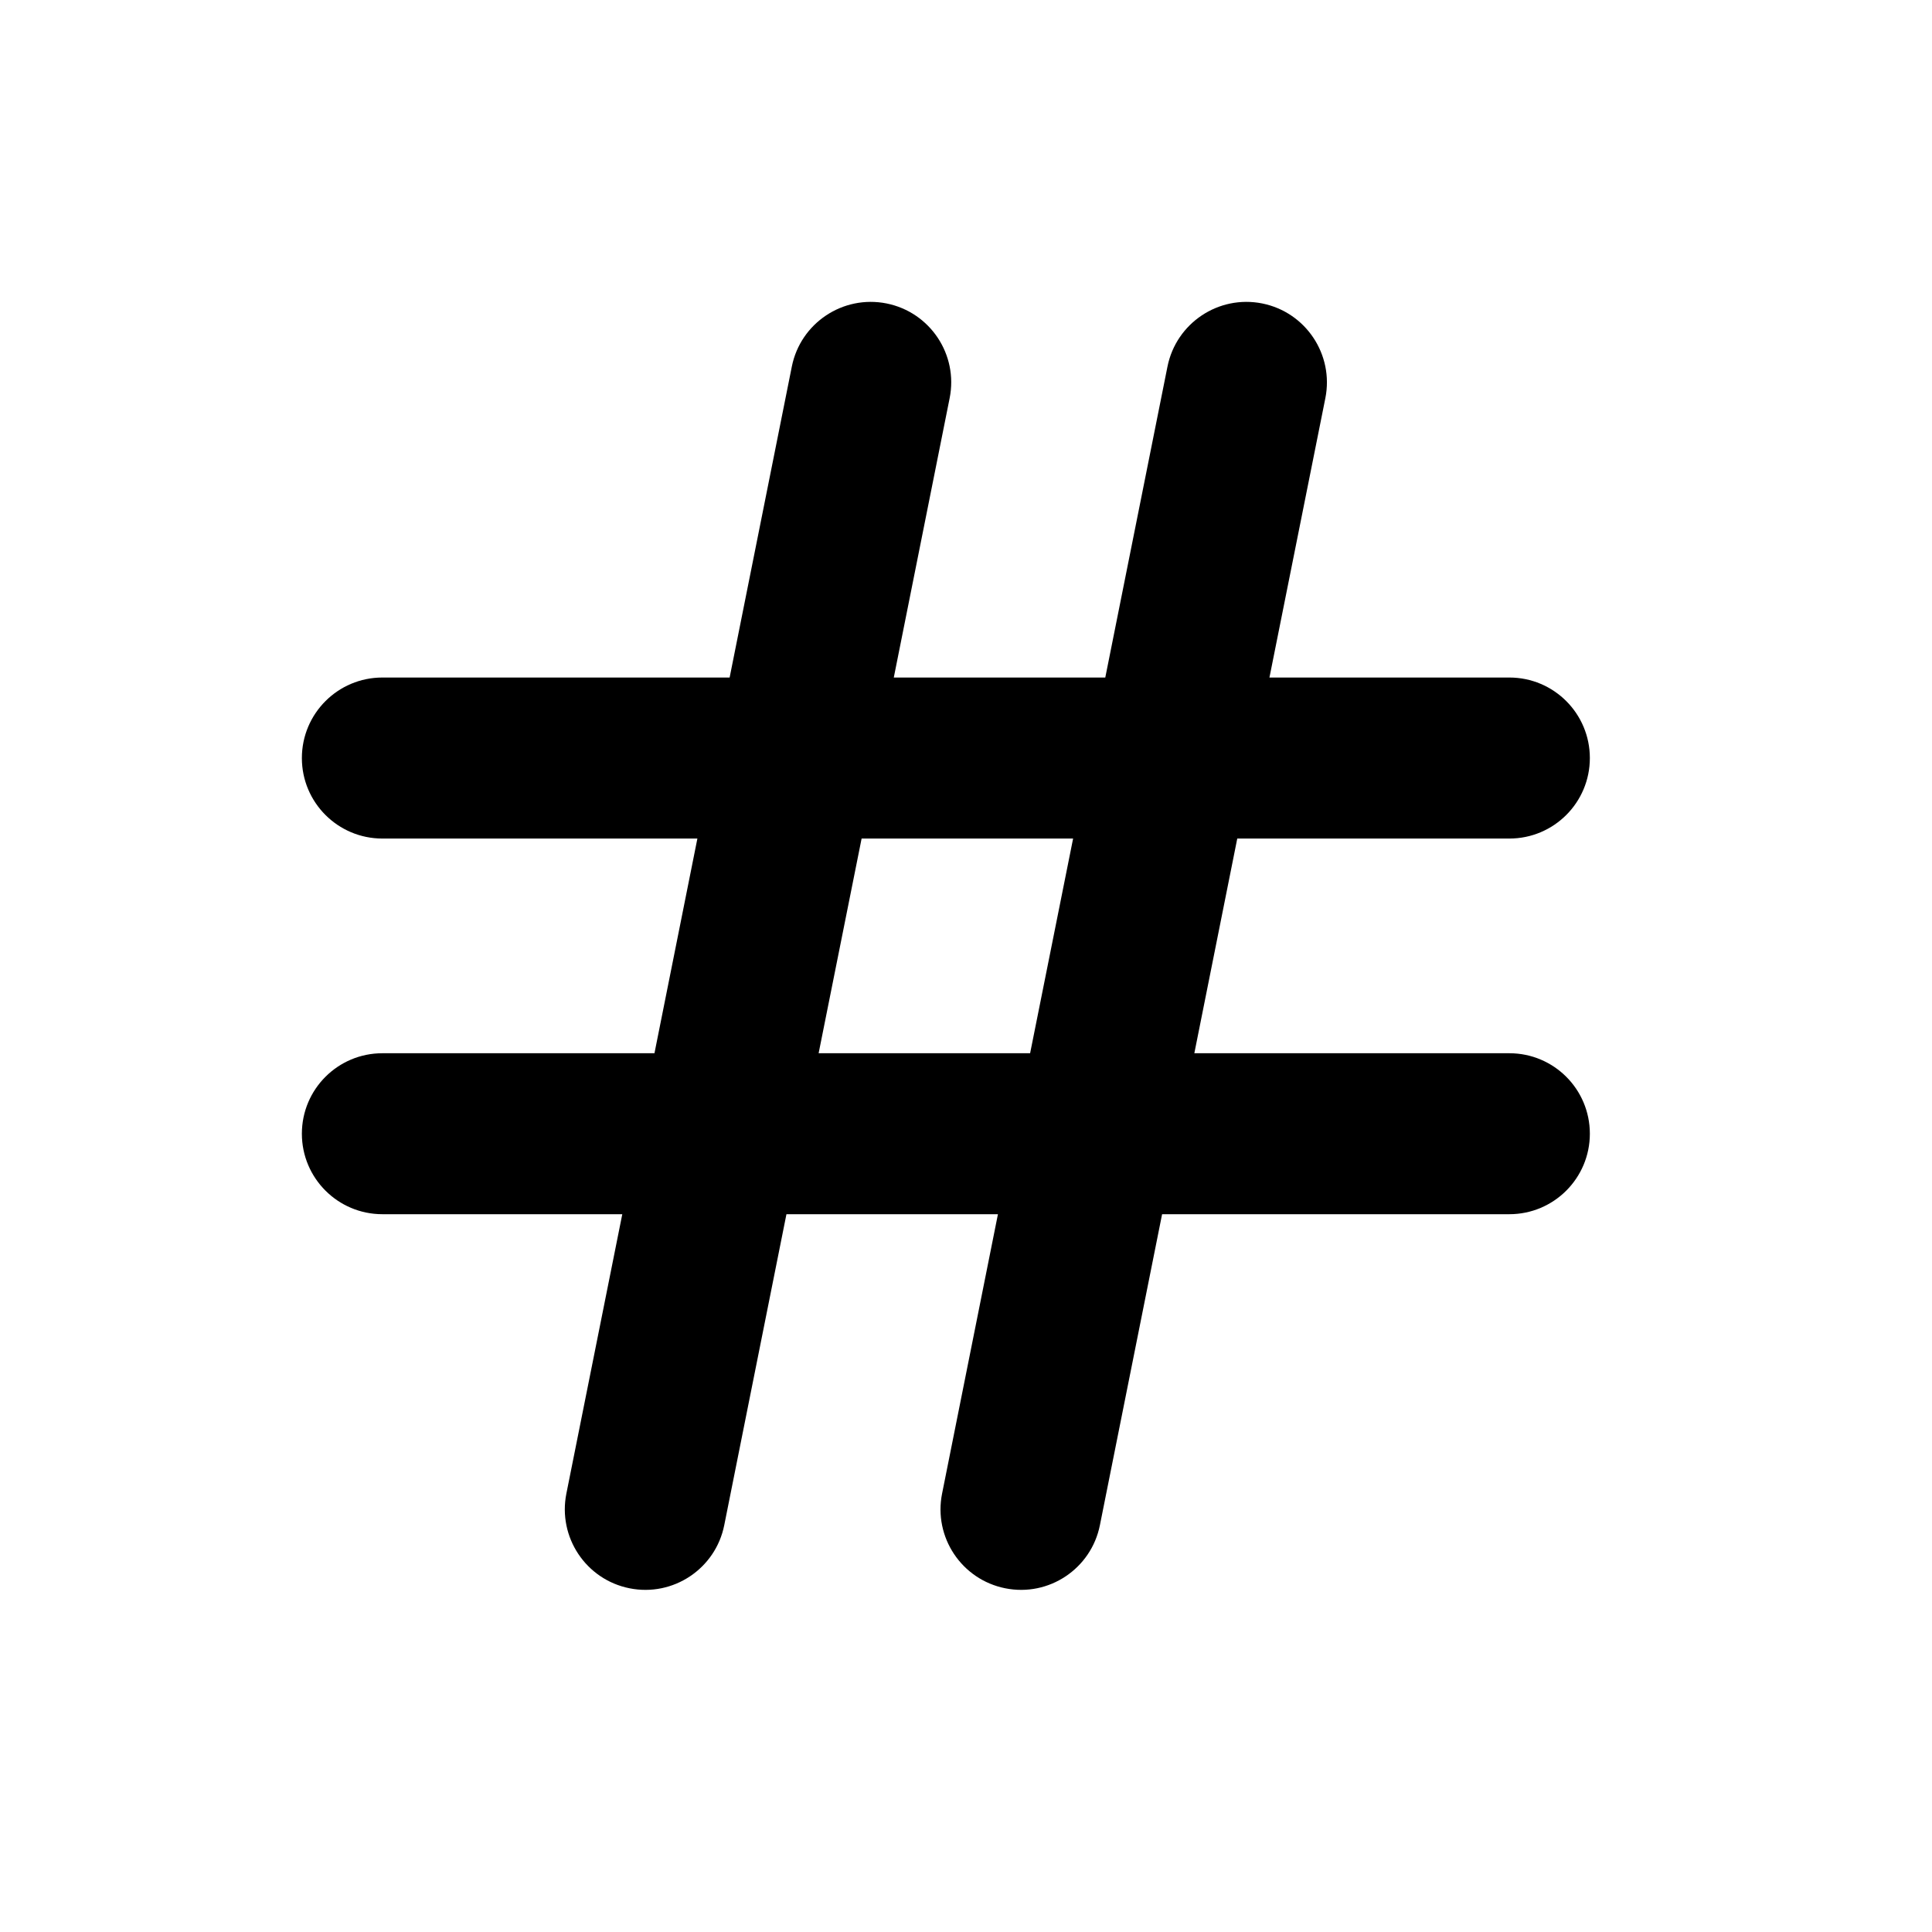<svg width="32" height="32" viewBox="0 0 32 32" fill="none" xmlns="http://www.w3.org/2000/svg">
<path fill-rule="evenodd" clip-rule="evenodd" d="M15.729 6.595C15.874 5.873 15.406 5.171 14.684 5.026C13.962 4.882 13.259 5.35 13.115 6.072L12.085 11.222H6.333C5.597 11.222 5 11.819 5 12.556C5 13.292 5.597 13.889 6.333 13.889H11.551L10.84 17.445H6.333C5.597 17.445 5 18.041 5 18.778C5 19.514 5.597 20.111 6.333 20.111H10.307L9.381 24.738C9.237 25.46 9.705 26.163 10.427 26.307C11.149 26.452 11.852 25.983 11.996 25.261L13.026 20.111H16.529L15.604 24.738C15.459 25.46 15.928 26.163 16.65 26.307C17.372 26.452 18.074 25.983 18.218 25.261L19.248 20.111H25C25.736 20.111 26.333 19.514 26.333 18.778C26.333 18.041 25.736 17.445 25 17.445H19.782L20.493 13.889H25C25.736 13.889 26.333 13.292 26.333 12.556C26.333 11.819 25.736 11.222 25 11.222H21.026L21.952 6.595C22.096 5.873 21.628 5.171 20.906 5.026C20.184 4.882 19.482 5.35 19.337 6.072L18.307 11.222H14.804L15.729 6.595ZM17.062 17.445L17.774 13.889H14.271L13.559 17.445H17.062Z" fill="black"/>
</svg>
